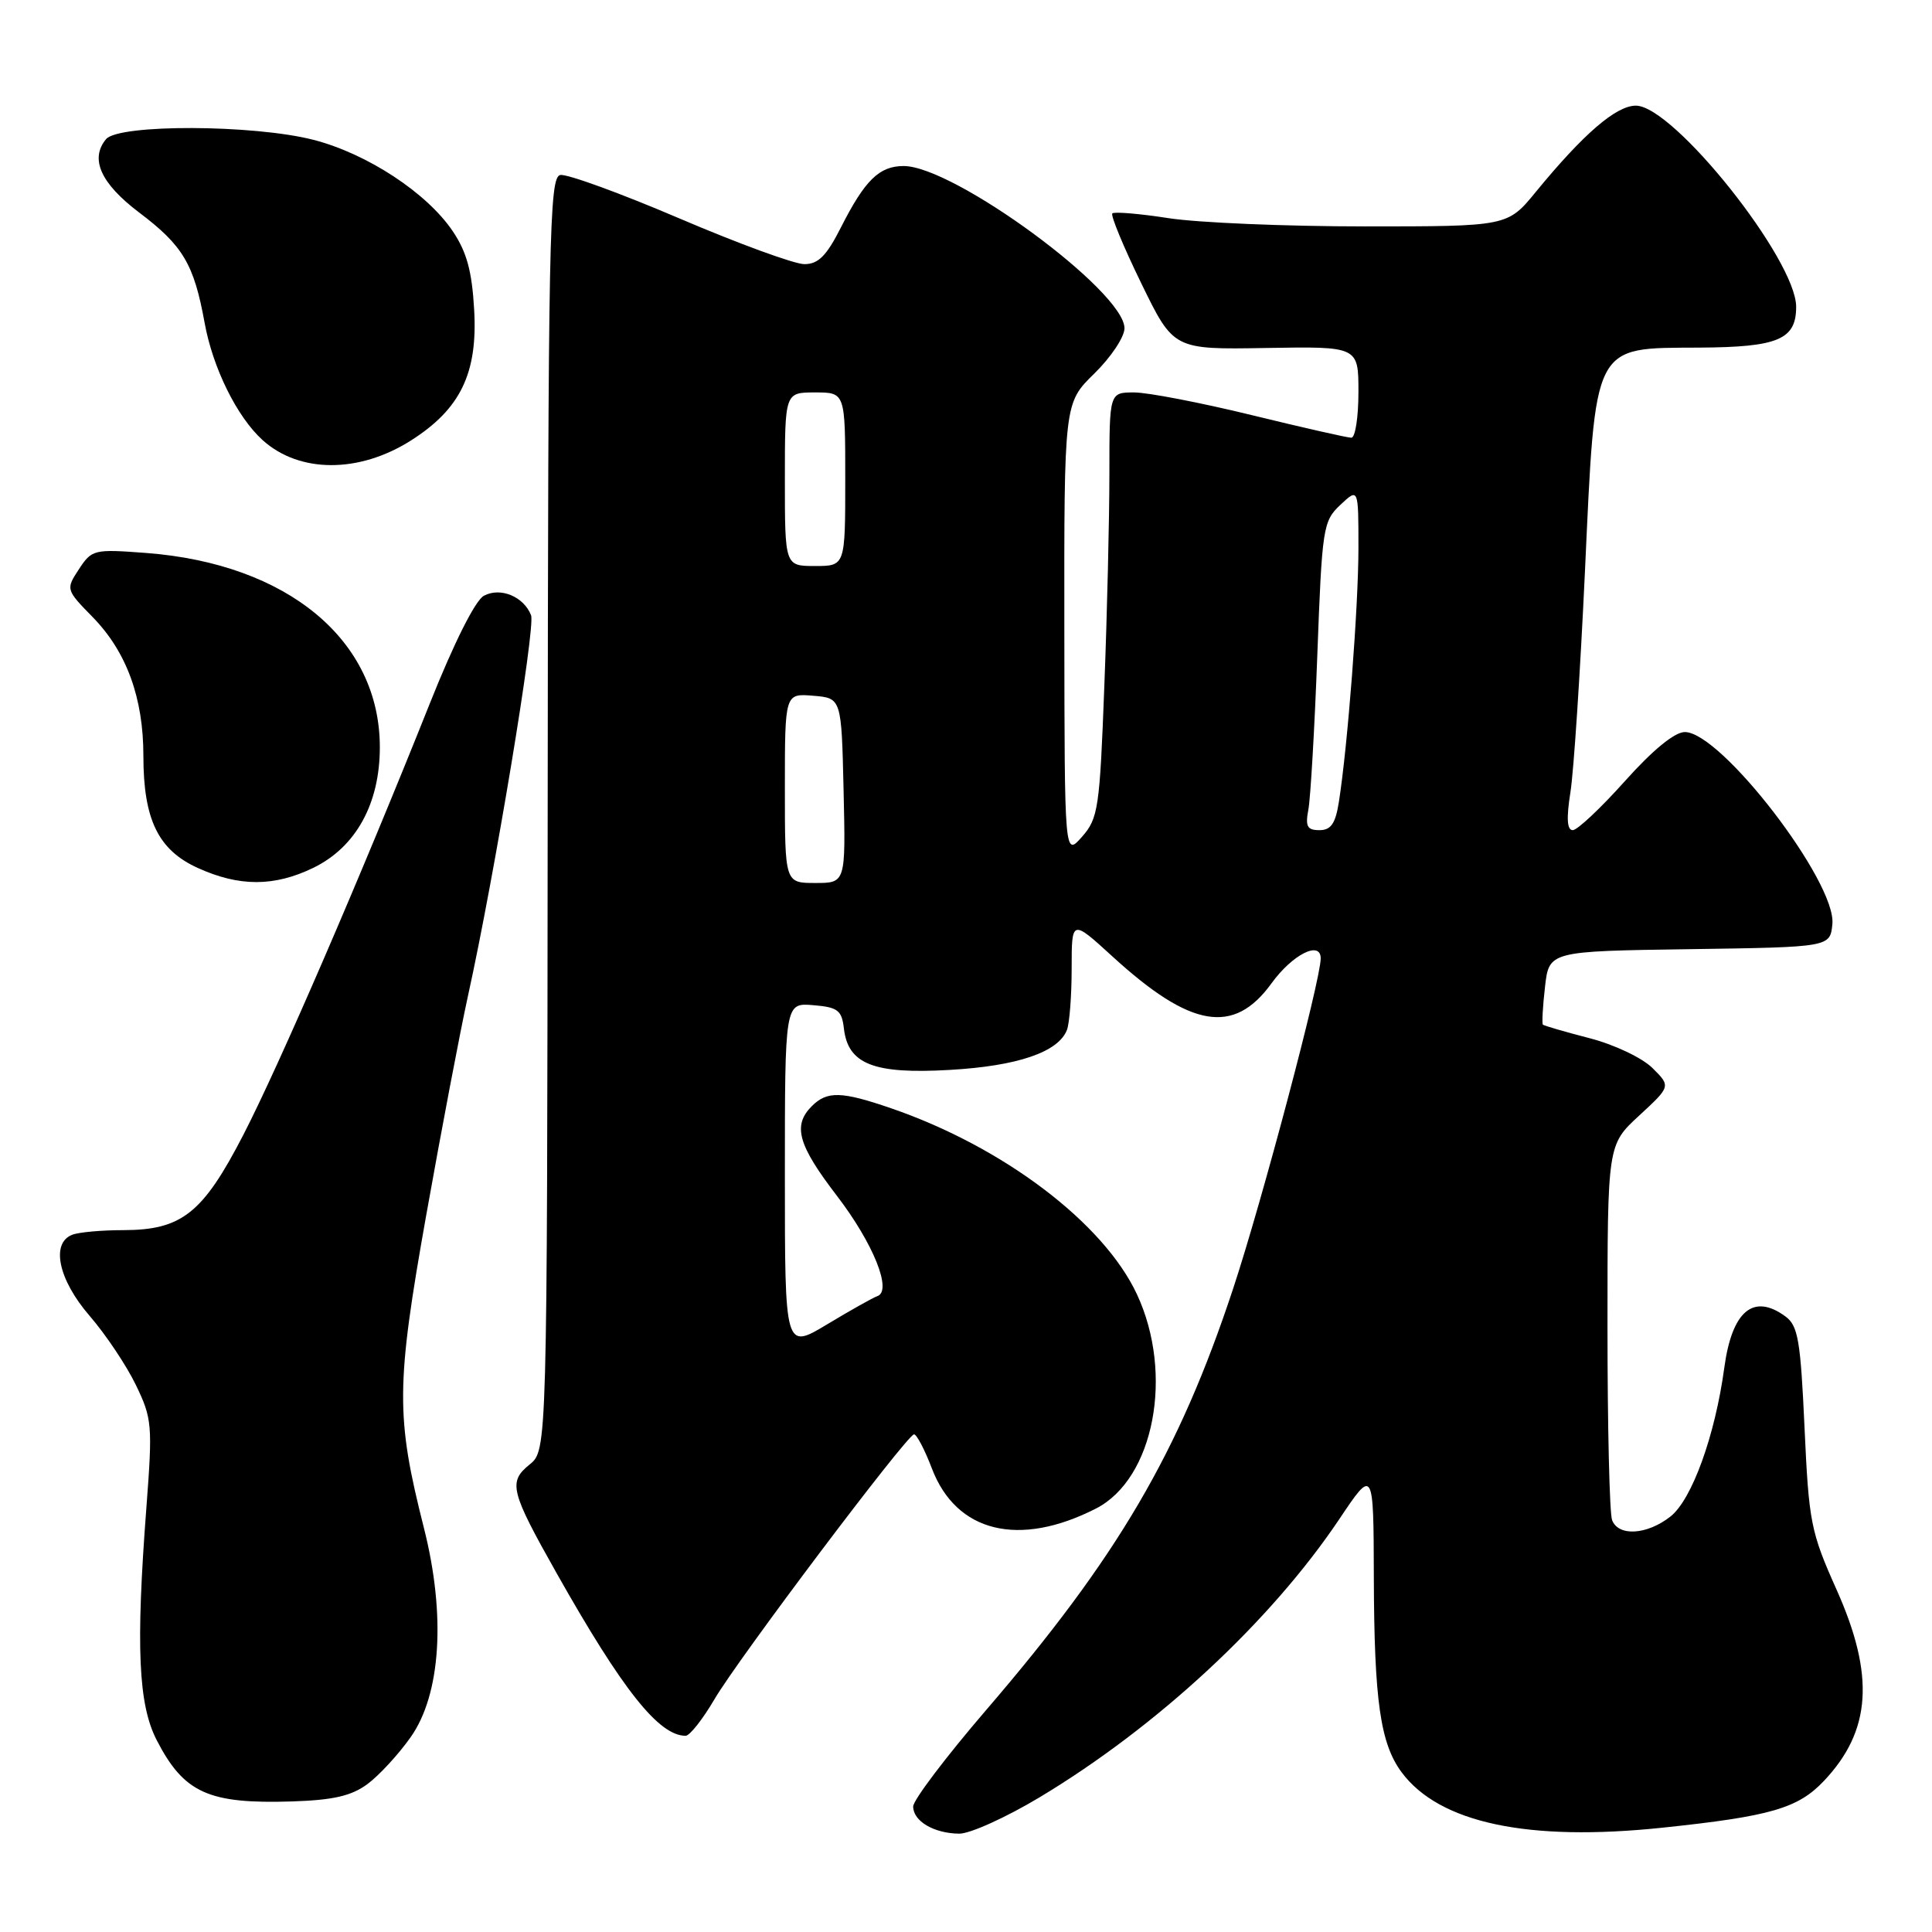 <?xml version="1.0" encoding="UTF-8" standalone="no"?>
<!DOCTYPE svg PUBLIC "-//W3C//DTD SVG 1.1//EN" "http://www.w3.org/Graphics/SVG/1.1/DTD/svg11.dtd" >
<svg xmlns="http://www.w3.org/2000/svg" xmlns:xlink="http://www.w3.org/1999/xlink" version="1.1" viewBox="0 0 256 256">
 <g >
 <path fill="currentColor"
d=" M 137.79 238.13 C 153.40 228.74 168.35 214.86 177.44 201.33 C 182.00 194.52 182.00 194.52 182.04 209.01 C 182.09 225.39 182.90 231.05 185.74 234.86 C 190.74 241.56 202.48 244.05 220.27 242.18 C 234.62 240.67 238.24 239.62 241.69 235.97 C 247.96 229.33 248.44 222.02 243.36 210.65 C 239.93 202.99 239.68 201.70 239.11 189.17 C 238.58 177.54 238.25 175.65 236.56 174.42 C 232.33 171.33 229.50 173.71 228.48 181.22 C 227.26 190.22 224.19 198.71 221.34 200.95 C 218.23 203.39 214.45 203.62 213.61 201.42 C 213.27 200.55 213.00 189.00 213.00 175.76 C 213.00 151.69 213.00 151.69 217.20 147.82 C 221.40 143.94 221.40 143.94 218.95 141.51 C 217.58 140.16 213.90 138.41 210.60 137.56 C 207.35 136.72 204.58 135.91 204.44 135.77 C 204.30 135.62 204.42 133.37 204.72 130.77 C 205.26 126.04 205.26 126.04 223.88 125.77 C 242.50 125.50 242.50 125.50 242.80 122.44 C 243.34 116.88 228.06 97.00 223.25 97.00 C 221.90 97.00 219.01 99.37 215.31 103.50 C 212.12 107.07 209.00 110.00 208.40 110.00 C 207.64 110.00 207.54 108.45 208.09 104.97 C 208.53 102.20 209.39 89.08 210.01 75.80 C 211.43 45.18 210.94 46.14 225.18 46.06 C 235.60 46.00 238.00 44.99 238.00 40.66 C 238.00 34.40 221.74 14.00 216.76 14.00 C 214.14 14.00 209.81 17.74 203.51 25.42 C 199.76 30.00 199.76 30.00 180.82 30.00 C 170.41 30.00 158.72 29.51 154.86 28.91 C 151.00 28.31 147.64 28.03 147.39 28.28 C 147.14 28.53 148.86 32.69 151.22 37.53 C 155.50 46.32 155.50 46.32 167.75 46.11 C 180.00 45.90 180.00 45.90 180.00 51.95 C 180.00 55.28 179.58 58.00 179.06 58.00 C 178.54 58.00 172.59 56.65 165.84 55.00 C 159.08 53.35 152.08 52.00 150.28 52.00 C 147.00 52.00 147.00 52.00 147.00 62.75 C 147.00 68.66 146.70 81.32 146.33 90.88 C 145.72 107.12 145.52 108.44 143.37 110.88 C 141.06 113.50 141.06 113.50 141.03 83.45 C 141.00 53.41 141.00 53.41 145.00 49.50 C 147.20 47.35 149.00 44.65 149.00 43.50 C 149.00 38.60 126.40 22.00 119.74 22.00 C 116.51 22.00 114.61 23.86 111.44 30.11 C 109.52 33.91 108.43 35.00 106.58 35.00 C 105.26 35.00 97.81 32.27 90.02 28.94 C 82.23 25.61 75.13 23.02 74.24 23.19 C 72.78 23.47 72.63 31.08 72.57 107.84 C 72.50 192.17 72.50 192.17 70.17 194.06 C 67.32 196.37 67.62 197.58 73.78 208.50 C 82.49 223.93 87.30 230.00 90.85 230.00 C 91.39 230.00 93.11 227.82 94.67 225.16 C 97.80 219.81 120.14 190.16 121.11 190.06 C 121.45 190.03 122.52 192.06 123.48 194.58 C 126.71 203.06 135.03 205.09 145.22 199.89 C 152.92 195.96 155.58 182.07 150.65 171.50 C 146.23 162.03 132.94 151.97 118.10 146.86 C 111.50 144.59 109.60 144.54 107.57 146.57 C 105.00 149.14 105.73 151.72 110.91 158.47 C 115.73 164.77 118.27 171.08 116.24 171.75 C 115.69 171.94 112.71 173.61 109.62 175.47 C 104.00 178.85 104.00 178.85 104.00 155.87 C 104.00 132.88 104.00 132.88 107.75 133.19 C 111.01 133.46 111.54 133.86 111.82 136.27 C 112.36 141.01 115.77 142.35 125.82 141.77 C 134.83 141.26 140.25 139.41 141.38 136.46 C 141.72 135.56 142.00 131.90 142.00 128.32 C 142.00 121.80 142.00 121.80 147.41 126.74 C 157.78 136.22 163.48 137.19 168.47 130.31 C 171.24 126.48 175.00 124.57 175.00 127.00 C 175.00 129.85 167.21 159.23 163.39 170.77 C 156.20 192.51 148.12 206.30 130.60 226.67 C 125.32 232.82 121.00 238.53 121.00 239.37 C 121.00 241.31 123.74 242.93 127.09 242.97 C 128.52 242.99 133.33 240.81 137.79 238.13 Z  M 48.70 236.39 C 50.24 235.25 52.81 232.46 54.41 230.19 C 58.42 224.53 59.09 214.01 56.18 202.50 C 52.43 187.69 52.46 183.61 56.48 161.00 C 58.49 149.72 60.97 136.68 62.00 132.00 C 65.53 115.99 70.98 83.12 70.37 81.53 C 69.42 79.06 66.31 77.76 64.12 78.94 C 62.98 79.54 60.15 85.19 56.95 93.22 C 47.82 116.12 37.00 141.15 32.25 150.36 C 26.88 160.77 24.09 162.99 16.33 163.00 C 13.49 163.00 10.45 163.27 9.58 163.61 C 6.70 164.71 7.73 169.56 11.86 174.34 C 13.99 176.80 16.75 180.92 18.00 183.51 C 20.16 187.97 20.23 188.82 19.39 199.86 C 17.99 218.22 18.33 225.85 20.76 230.57 C 24.37 237.58 27.62 239.05 38.70 238.70 C 44.17 238.52 46.57 237.97 48.70 236.39 Z  M 41.50 115.00 C 47.15 112.26 50.33 106.51 50.33 99.01 C 50.33 84.84 38.13 74.70 19.36 73.27 C 12.45 72.75 12.17 72.81 10.46 75.42 C 8.71 78.09 8.72 78.13 12.31 81.80 C 16.78 86.39 19.00 92.47 19.00 100.16 C 19.00 108.58 20.96 112.63 26.21 115.01 C 31.72 117.51 36.33 117.50 41.50 115.00 Z  M 54.43 58.38 C 61.00 54.22 63.31 49.47 62.83 41.06 C 62.54 35.93 61.85 33.39 59.98 30.62 C 56.55 25.54 48.64 20.36 41.54 18.53 C 33.60 16.49 15.72 16.43 14.05 18.44 C 11.88 21.06 13.35 24.31 18.44 28.16 C 24.24 32.54 25.70 34.99 27.11 42.76 C 28.20 48.77 31.40 55.24 34.79 58.31 C 39.65 62.71 47.55 62.74 54.43 58.38 Z  M 104.00 104.44 C 104.00 91.88 104.00 91.88 107.75 92.19 C 111.50 92.50 111.50 92.50 111.78 104.75 C 112.06 117.00 112.06 117.00 108.03 117.00 C 104.00 117.00 104.00 117.00 104.00 104.44 Z  M 173.37 107.25 C 173.65 105.74 174.19 96.55 174.55 86.83 C 175.18 69.89 175.31 69.06 177.60 66.90 C 180.00 64.65 180.00 64.65 180.00 72.58 C 180.00 80.34 178.58 98.82 177.41 106.25 C 176.96 109.13 176.36 110.00 174.83 110.00 C 173.20 110.00 172.94 109.50 173.37 107.25 Z  M 104.00 63.50 C 104.00 52.00 104.00 52.00 108.00 52.00 C 112.00 52.00 112.00 52.00 112.00 63.50 C 112.00 75.00 112.00 75.00 108.00 75.00 C 104.00 75.00 104.00 75.00 104.00 63.50 Z "/>
</g>
</svg>